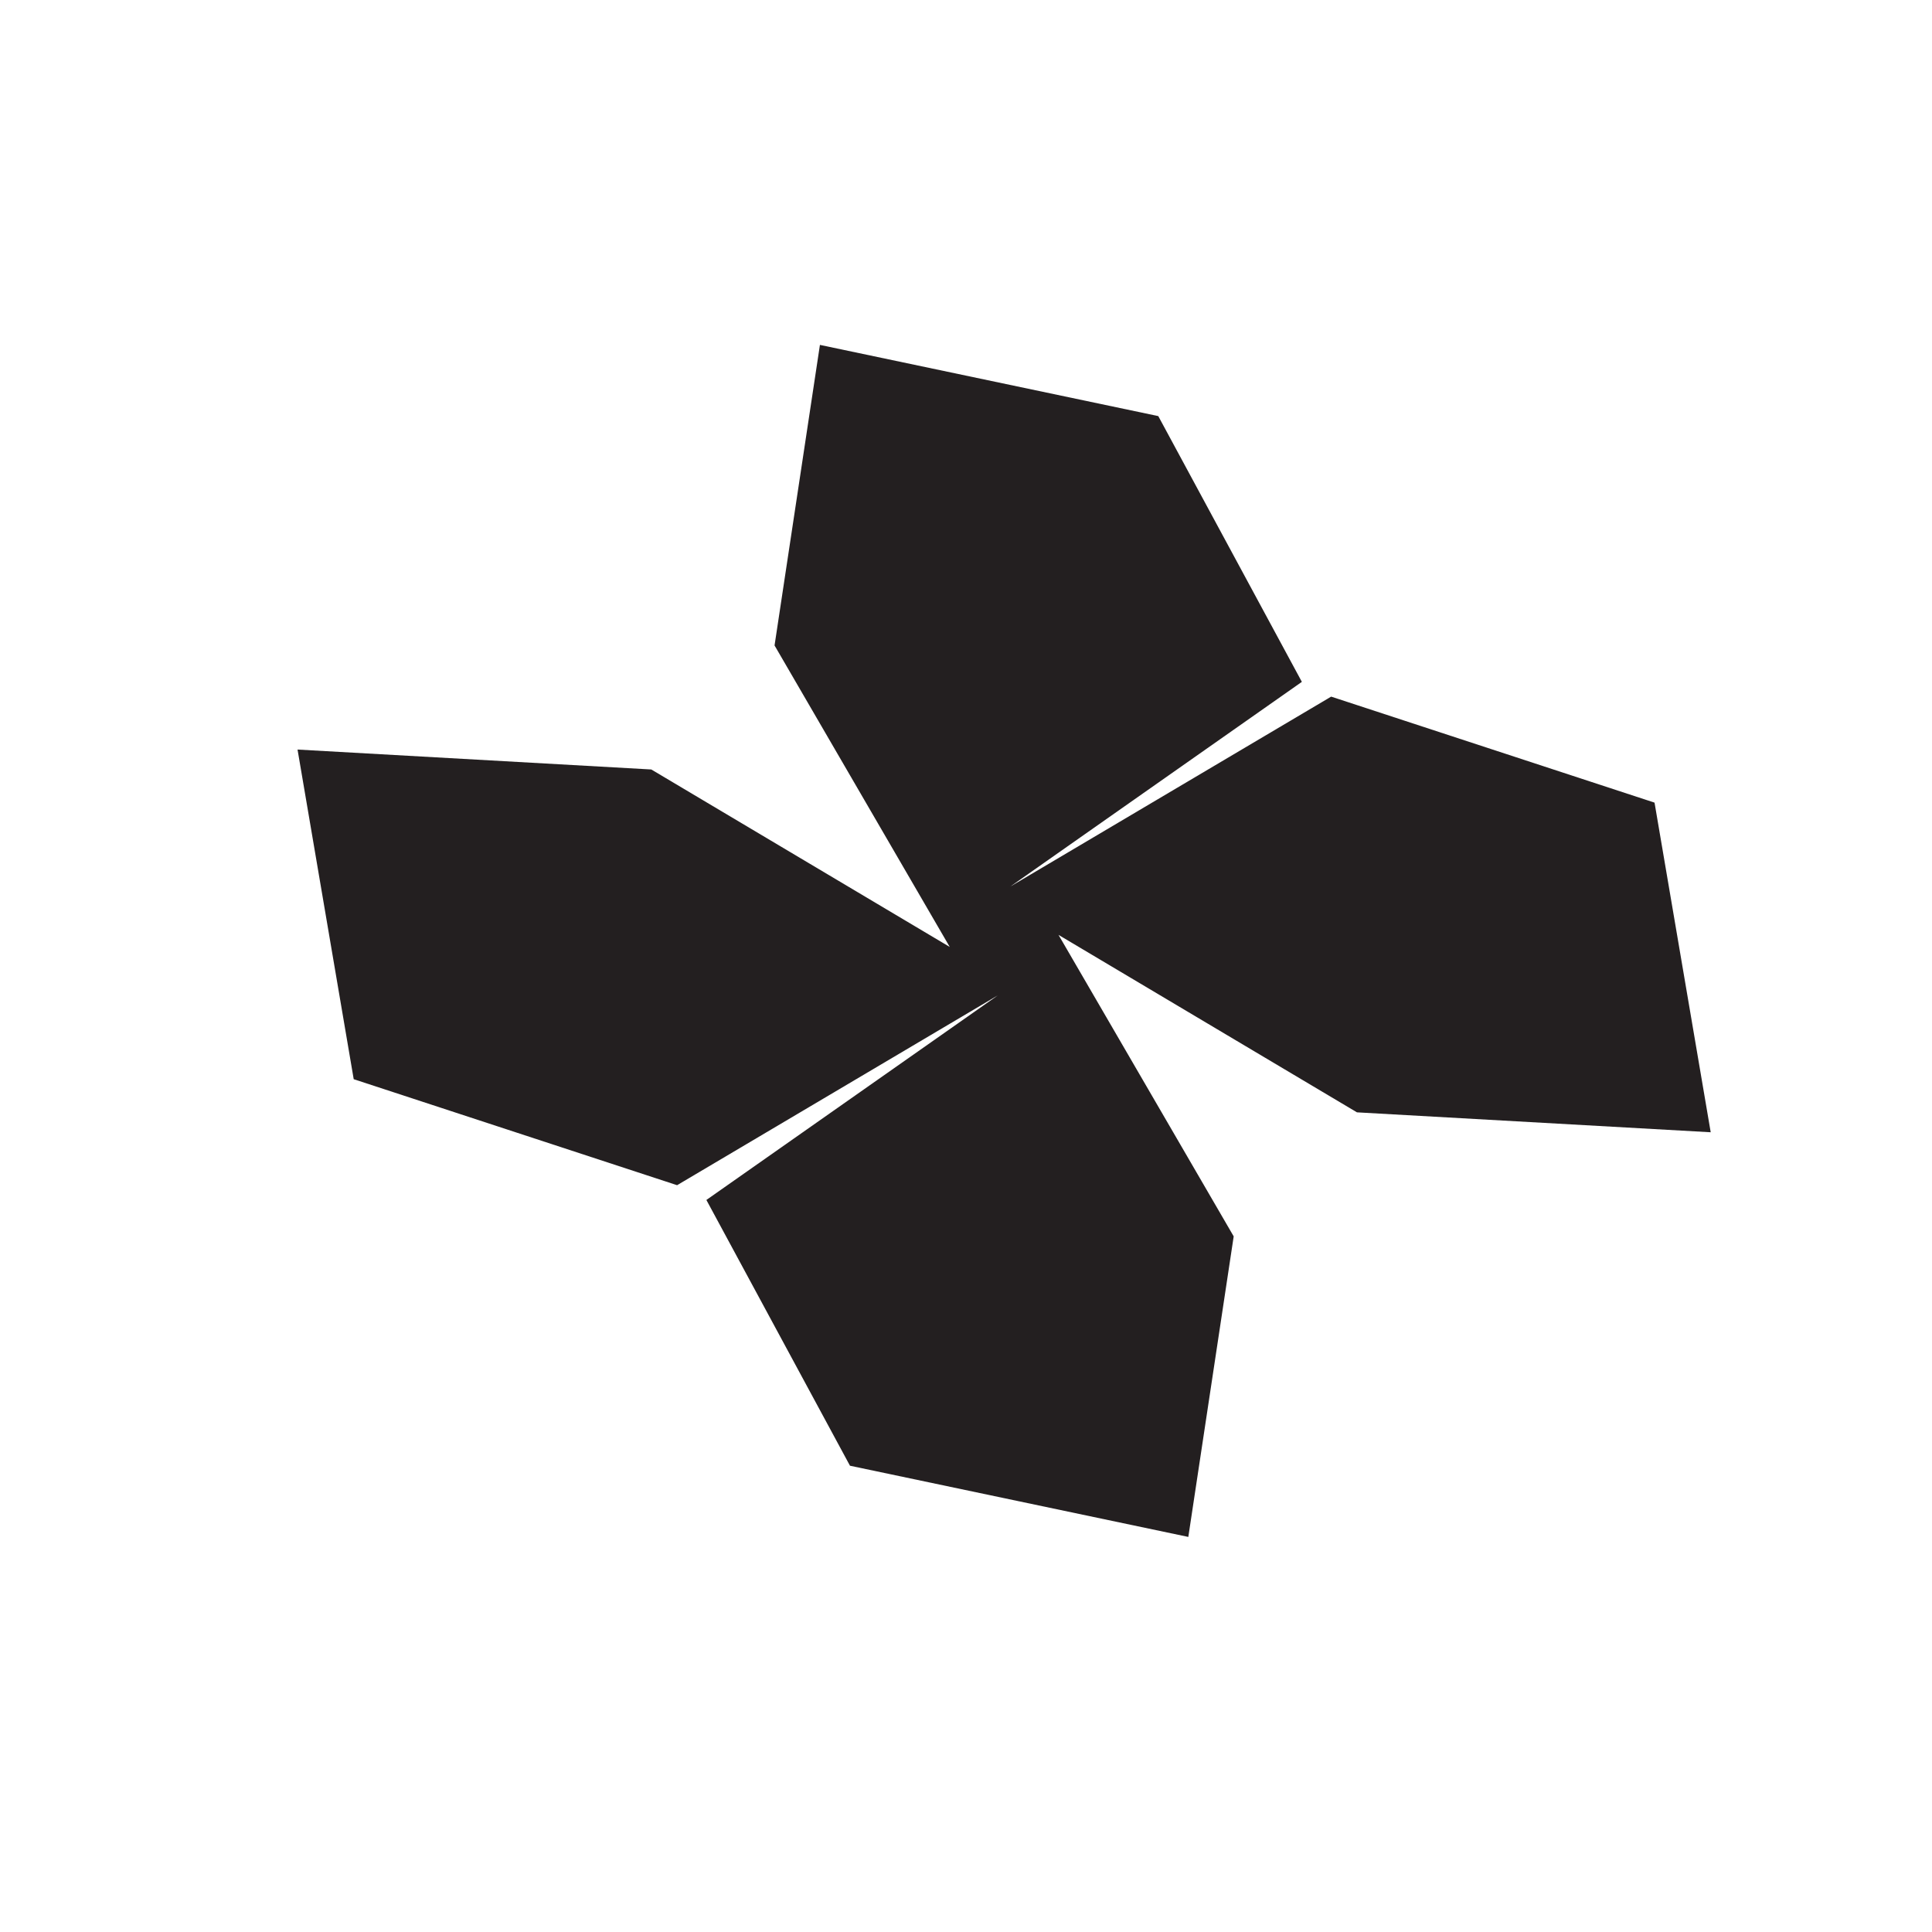 <?xml version="1.0" encoding="utf-8"?>
<!-- Generator: Adobe Illustrator 16.0.0, SVG Export Plug-In . SVG Version: 6.00 Build 0)  -->
<!DOCTYPE svg PUBLIC "-//W3C//DTD SVG 1.1//EN" "http://www.w3.org/Graphics/SVG/1.1/DTD/svg11.dtd">
<svg version="1.1" id="Layer_1" xmlns="http://www.w3.org/2000/svg" xmlns:xlink="http://www.w3.org/1999/xlink" x="0px" y="0px"
	 width="500px" height="500px" viewBox="0 0 500 500" enable-background="new 0 0 500 500" xml:space="preserve">
<polygon fill="#231F20" points="273.942,241.947 319.279,319.972 307.536,397.755 219.973,379.328 182.812,310.549 258.269,257.577 
	175.229,306.728 91.54,279.294 77.002,193.984 168.556,199.141 245.792,245.069 200.453,167.042 212.196,89.259 299.761,107.686 
	336.921,176.465 261.464,229.438 344.504,180.287 428.193,207.721 442.73,293.029 351.177,287.873 "/>
</svg>
